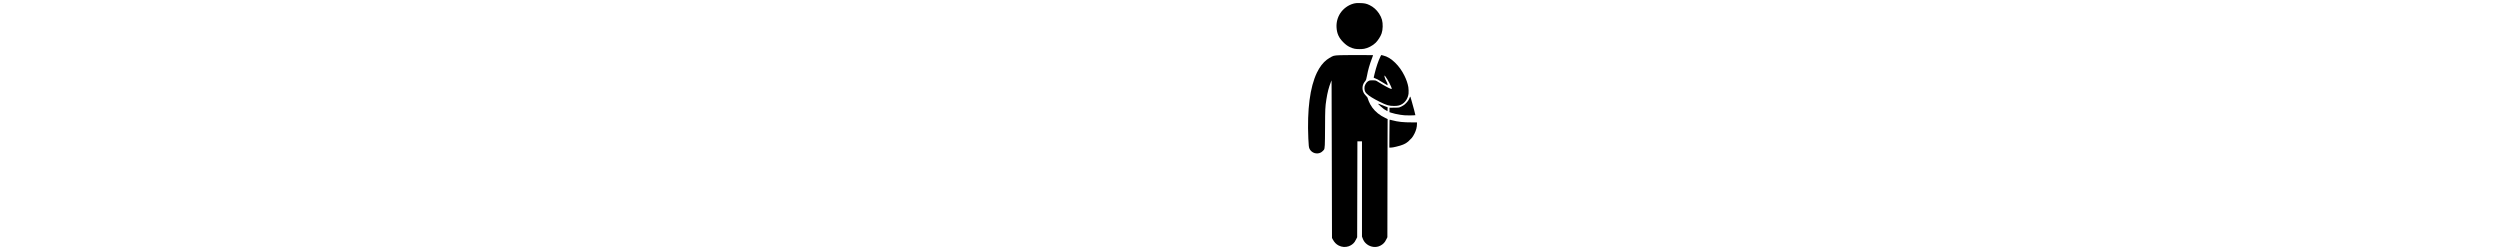 <?xml version="1.0" standalone="no"?>
<!DOCTYPE svg PUBLIC "-//W3C//DTD SVG 20010904//EN"
 "http://www.w3.org/TR/2001/REC-SVG-20010904/DTD/svg10.dtd">
<svg version="1.0" xmlns="http://www.w3.org/2000/svg"
 width="2400pt" height="240pt" viewBox="0 0 240 2400"
 preserveAspectRatio="xMidYMid meet">
<g transform="translate(0,2400) scale(0.1,-0.1)"
fill="#000000" stroke="none">
<path d="M11440 23704 c-154 -17 -229 -30 -319 -56 -501 -140 -964 -479 -1251
-914 -268 -407 -393 -888 -361 -1387 38 -576 225 -983 646 -1402 221 -221 390
-347 616 -459 144 -72 337 -139 478 -166 228 -45 637 -47 901 -5 362 58 836
304 1110 577 235 234 482 623 579 914 119 355 132 918 31 1293 -50 186 -159
418 -283 604 -244 365 -540 627 -912 808 -305 147 -500 188 -940 194 -143 2
-276 1 -295 -1z"/>
<path d="M10450 18710 c-1003 -11 -1162 -26 -1380 -135 -130 -65 -377 -218
-488 -302 -372 -281 -695 -703 -958 -1248 -668 -1388 -947 -3534 -824 -6335
30 -678 49 -843 115 -977 77 -155 202 -280 360 -358 114 -56 184 -74 315 -82
173 -10 343 36 477 129 67 46 205 179 233 223 86 140 96 359 105 2180 7 1749
16 1922 125 2635 107 692 228 1162 438 1695 l60 150 6 -795 c3 -437 13 -3841
21 -7565 l16 -6770 72 -135 c154 -289 331 -470 579 -596 292 -147 631 -174
930 -74 248 83 462 238 597 430 29 41 95 159 146 261 l93 185 11 4430 c6 2436
11 4507 11 4602 l0 172 220 0 220 0 0 -4570 0 -4570 55 -147 c87 -231 159
-348 300 -489 326 -323 825 -447 1240 -308 253 84 486 256 618 456 30 46 93
160 140 253 l85 170 6 4070 c3 2239 9 4791 12 5672 l6 1601 -233 115 c-129 63
-296 153 -371 200 -470 291 -818 651 -1067 1103 -88 161 -210 452 -245 588
-21 79 -26 86 -160 225 -67 69 -143 158 -168 197 -221 332 -223 767 -5 1089
22 33 62 86 89 118 91 110 115 178 174 502 103 573 250 1086 488 1712 53 138
96 258 96 266 0 8 -10 18 -22 21 -37 11 -1750 15 -2538 6z"/>
<path d="M13708 18543 c-198 -408 -386 -966 -546 -1618 -33 -132 -65 -271 -73
-309 l-13 -68 26 -23 c15 -13 60 -31 100 -41 110 -28 320 -139 638 -339 304
-191 546 -335 563 -335 6 0 8 26 4 74 -6 88 -44 187 -127 336 -65 116 -95 186
-134 304 -34 105 -49 192 -38 213 42 74 477 -653 645 -1077 57 -144 66 -187
41 -197 -74 -28 -619 253 -1224 632 -228 143 -260 160 -337 180 -70 18 -433
21 -515 4 -118 -25 -246 -109 -344 -226 -64 -78 -144 -236 -170 -338 -26 -99
-24 -282 5 -390 36 -136 73 -198 191 -315 214 -214 640 -480 1265 -790 665
-330 888 -393 1380 -392 354 0 563 52 782 194 325 212 540 569 594 992 17 135
6 472 -20 621 -62 354 -182 705 -371 1090 -239 488 -539 907 -902 1260 -387
378 -748 594 -1153 690 -83 20 -157 38 -166 41 -12 3 -36 -38 -101 -173z"/>
<path d="M16542 14663 c-17 -38 -40 -93 -51 -123 -72 -194 -281 -446 -516
-623 -111 -83 -356 -208 -457 -233 -63 -15 -134 -18 -500 -22 l-428 -4 0 -213
0 -214 158 -50 c275 -87 463 -130 892 -202 272 -45 461 -58 865 -58 251 0 562
12 572 23 12 12 -201 816 -382 1441 -92 319 -100 345 -113 345 -5 0 -23 -30
-40 -67z"/>
<path d="M13510 14024 c0 -37 352 -356 547 -496 73 -52 318 -198 333 -198 10
0 20 135 20 265 l0 112 -163 57 c-161 55 -265 96 -548 215 -153 64 -189 72
-189 45z"/>
<path d="M14597 12373 c-4 -76 -10 -679 -13 -1340 l-7 -1203 109 0 c174 0 434
51 803 156 433 123 674 238 902 430 83 70 274 261 334 334 91 112 184 259 264
420 165 333 241 631 241 951 l0 129 -439 0 c-901 0 -1358 48 -1953 205 -114
30 -214 55 -222 55 -10 0 -15 -31 -19 -137z"/>
</g>
</svg>
